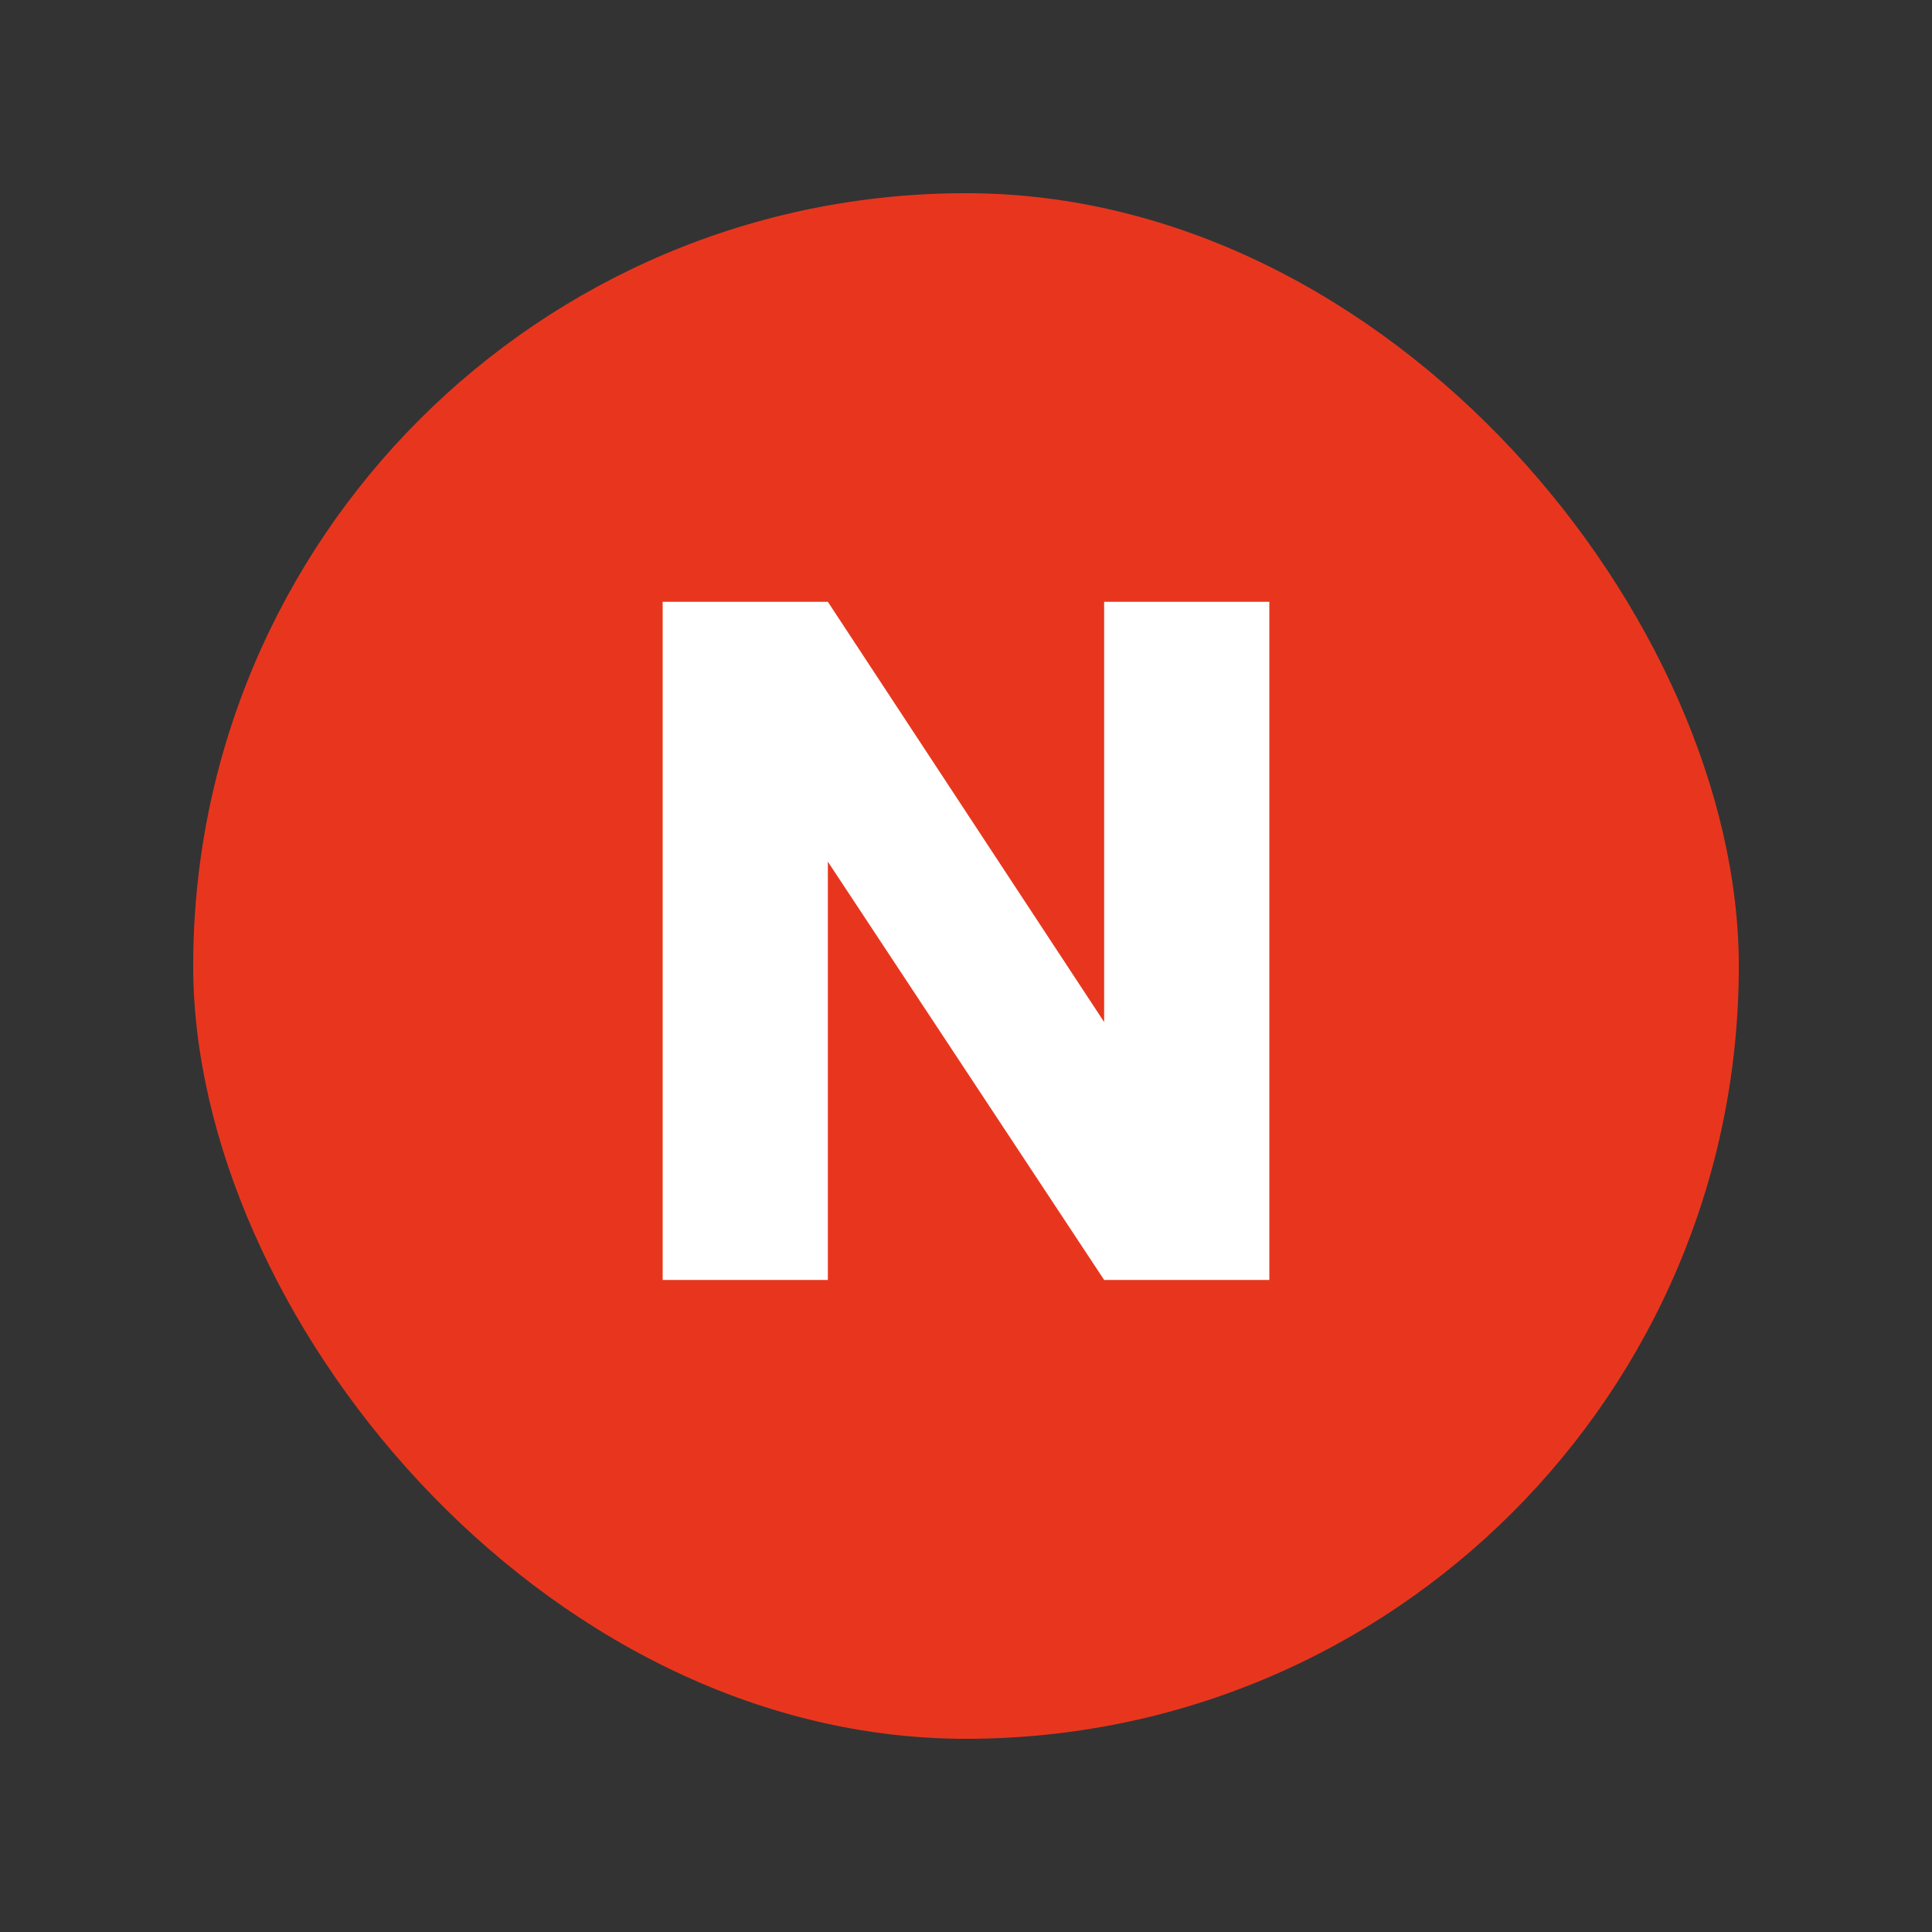 <svg width="16" height="16" viewBox="0 0 16 16" fill="none" xmlns="http://www.w3.org/2000/svg">
<rect x="0" y="0" width="16" height="16" fill="#333333" stroke="none"/>
<rect x="1.6" y="1.6" width="12.8" height="12.8" rx="6.4" fill="#E8361E"/>
<path d="M10.512 10.6H9.144L6.856 7.136V10.6H5.488V4.984H6.856L9.144 8.464V4.984H10.512V10.6Z" fill="white"/>
</svg>
